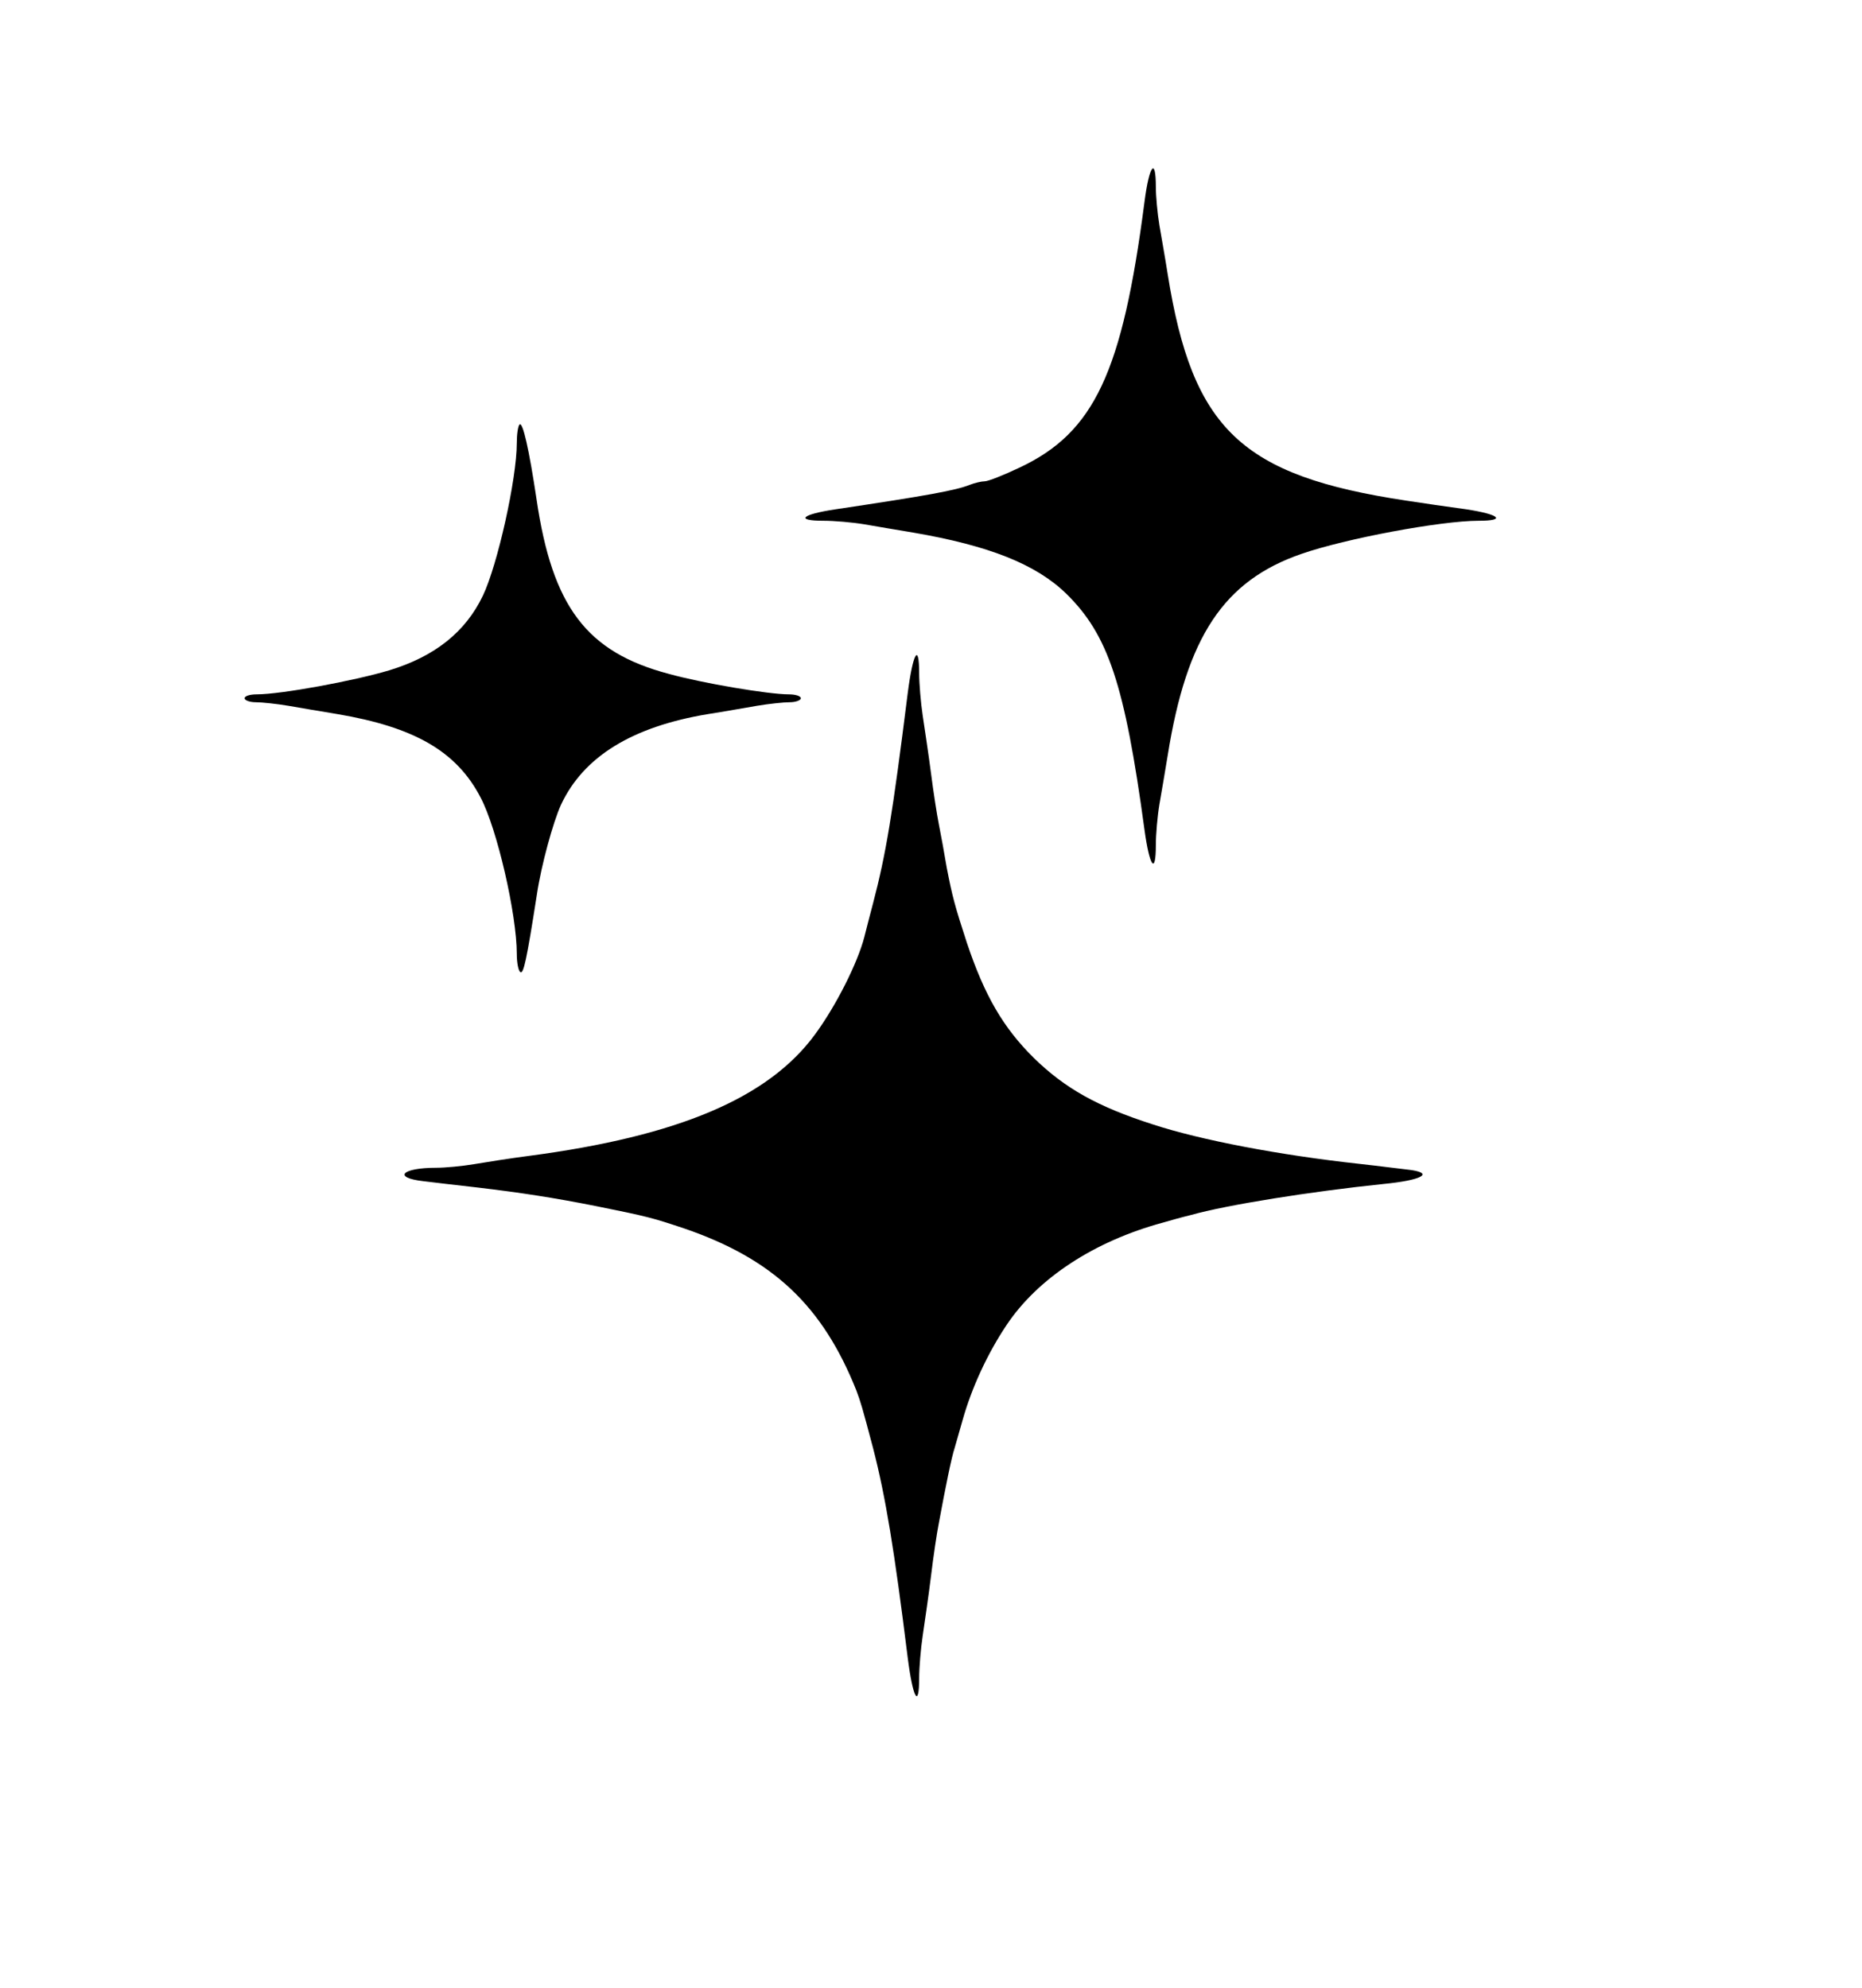 <svg version="1.0" xmlns="http://www.w3.org/2000/svg"
 width="472pt" height="504pt" viewBox="0 0 472 504">
<g transform="translate(0,504) scale(0.1,-0.1)"
fill="#000000" stroke="none">
<path d="M2901 4527 c-56 -431 -127 -583 -316 -672 -40 -19 -80 -35 -89 -35
-8 0 -25 -4 -38 -9 -35 -14 -106 -27 -340 -62 -87 -13 -103 -29 -30 -29 27 0
73 -4 103 -9 30 -5 86 -15 124 -21 192 -33 311 -80 388 -155 106 -104 148
-229 198 -597 13 -96 29 -117 29 -40 0 27 4 73 9 103 5 30 15 86 21 124 48
301 142 443 339 511 112 39 354 84 449 84 71 0 54 16 -31 29 -45 6 -113 16
-152 22 -418 63 -542 180 -605 574 -6 39 -16 94 -21 124 -5 30 -9 74 -9 97 0
78 -17 55 -29 -39z"/>
<path d="M1317 3964 c-4 -4 -7 -25 -7 -47 0 -91 -49 -310 -86 -387 -44 -92
-122 -154 -237 -189 -90 -27 -275 -61 -336 -61 -17 0 -31 -4 -31 -10 0 -5 13
-10 28 -10 16 0 53 -4 83 -9 30 -5 86 -15 124 -21 195 -33 302 -94 363 -211
42 -79 92 -297 92 -397 0 -22 4 -43 9 -46 8 -6 16 30 42 197 11 74 41 183 61
227 57 122 180 198 373 230 39 6 94 16 124 21 30 5 67 9 83 9 15 0 28 5 28 10
0 6 -14 10 -31 10 -50 0 -218 28 -304 52 -208 55 -295 170 -335 443 -19 127
-35 197 -43 189z"/>
<path d="M2301 3283 c-39 -311 -55 -407 -88 -533 -8 -30 -18 -69 -22 -85 -17
-66 -72 -175 -125 -247 -118 -161 -346 -258 -726 -308 -47 -6 -109 -16 -139
-21 -30 -5 -73 -9 -95 -9 -88 0 -111 -25 -33 -34 23 -3 85 -10 137 -16 110
-13 194 -26 300 -47 134 -27 144 -30 225 -57 224 -77 350 -195 436 -411 11
-30 14 -39 42 -145 32 -124 54 -258 88 -532 13 -103 29 -131 29 -51 0 25 4 74
9 107 5 34 15 102 21 151 6 50 15 110 20 135 17 92 32 166 40 190 4 14 13 45
20 70 23 82 63 169 112 242 79 118 222 212 396 259 17 5 49 14 70 19 92 26
306 60 490 79 92 9 127 26 71 35 -19 2 -79 10 -134 16 -201 22 -401 60 -523
100 -140 45 -222 91 -301 168 -78 77 -125 158 -170 292 -31 95 -37 118 -51
190 -6 36 -15 85 -20 110 -5 25 -14 83 -20 130 -6 47 -16 112 -21 146 -5 33
-9 82 -9 107 0 80 -16 52 -29 -50z"/>
</g>
</svg>
